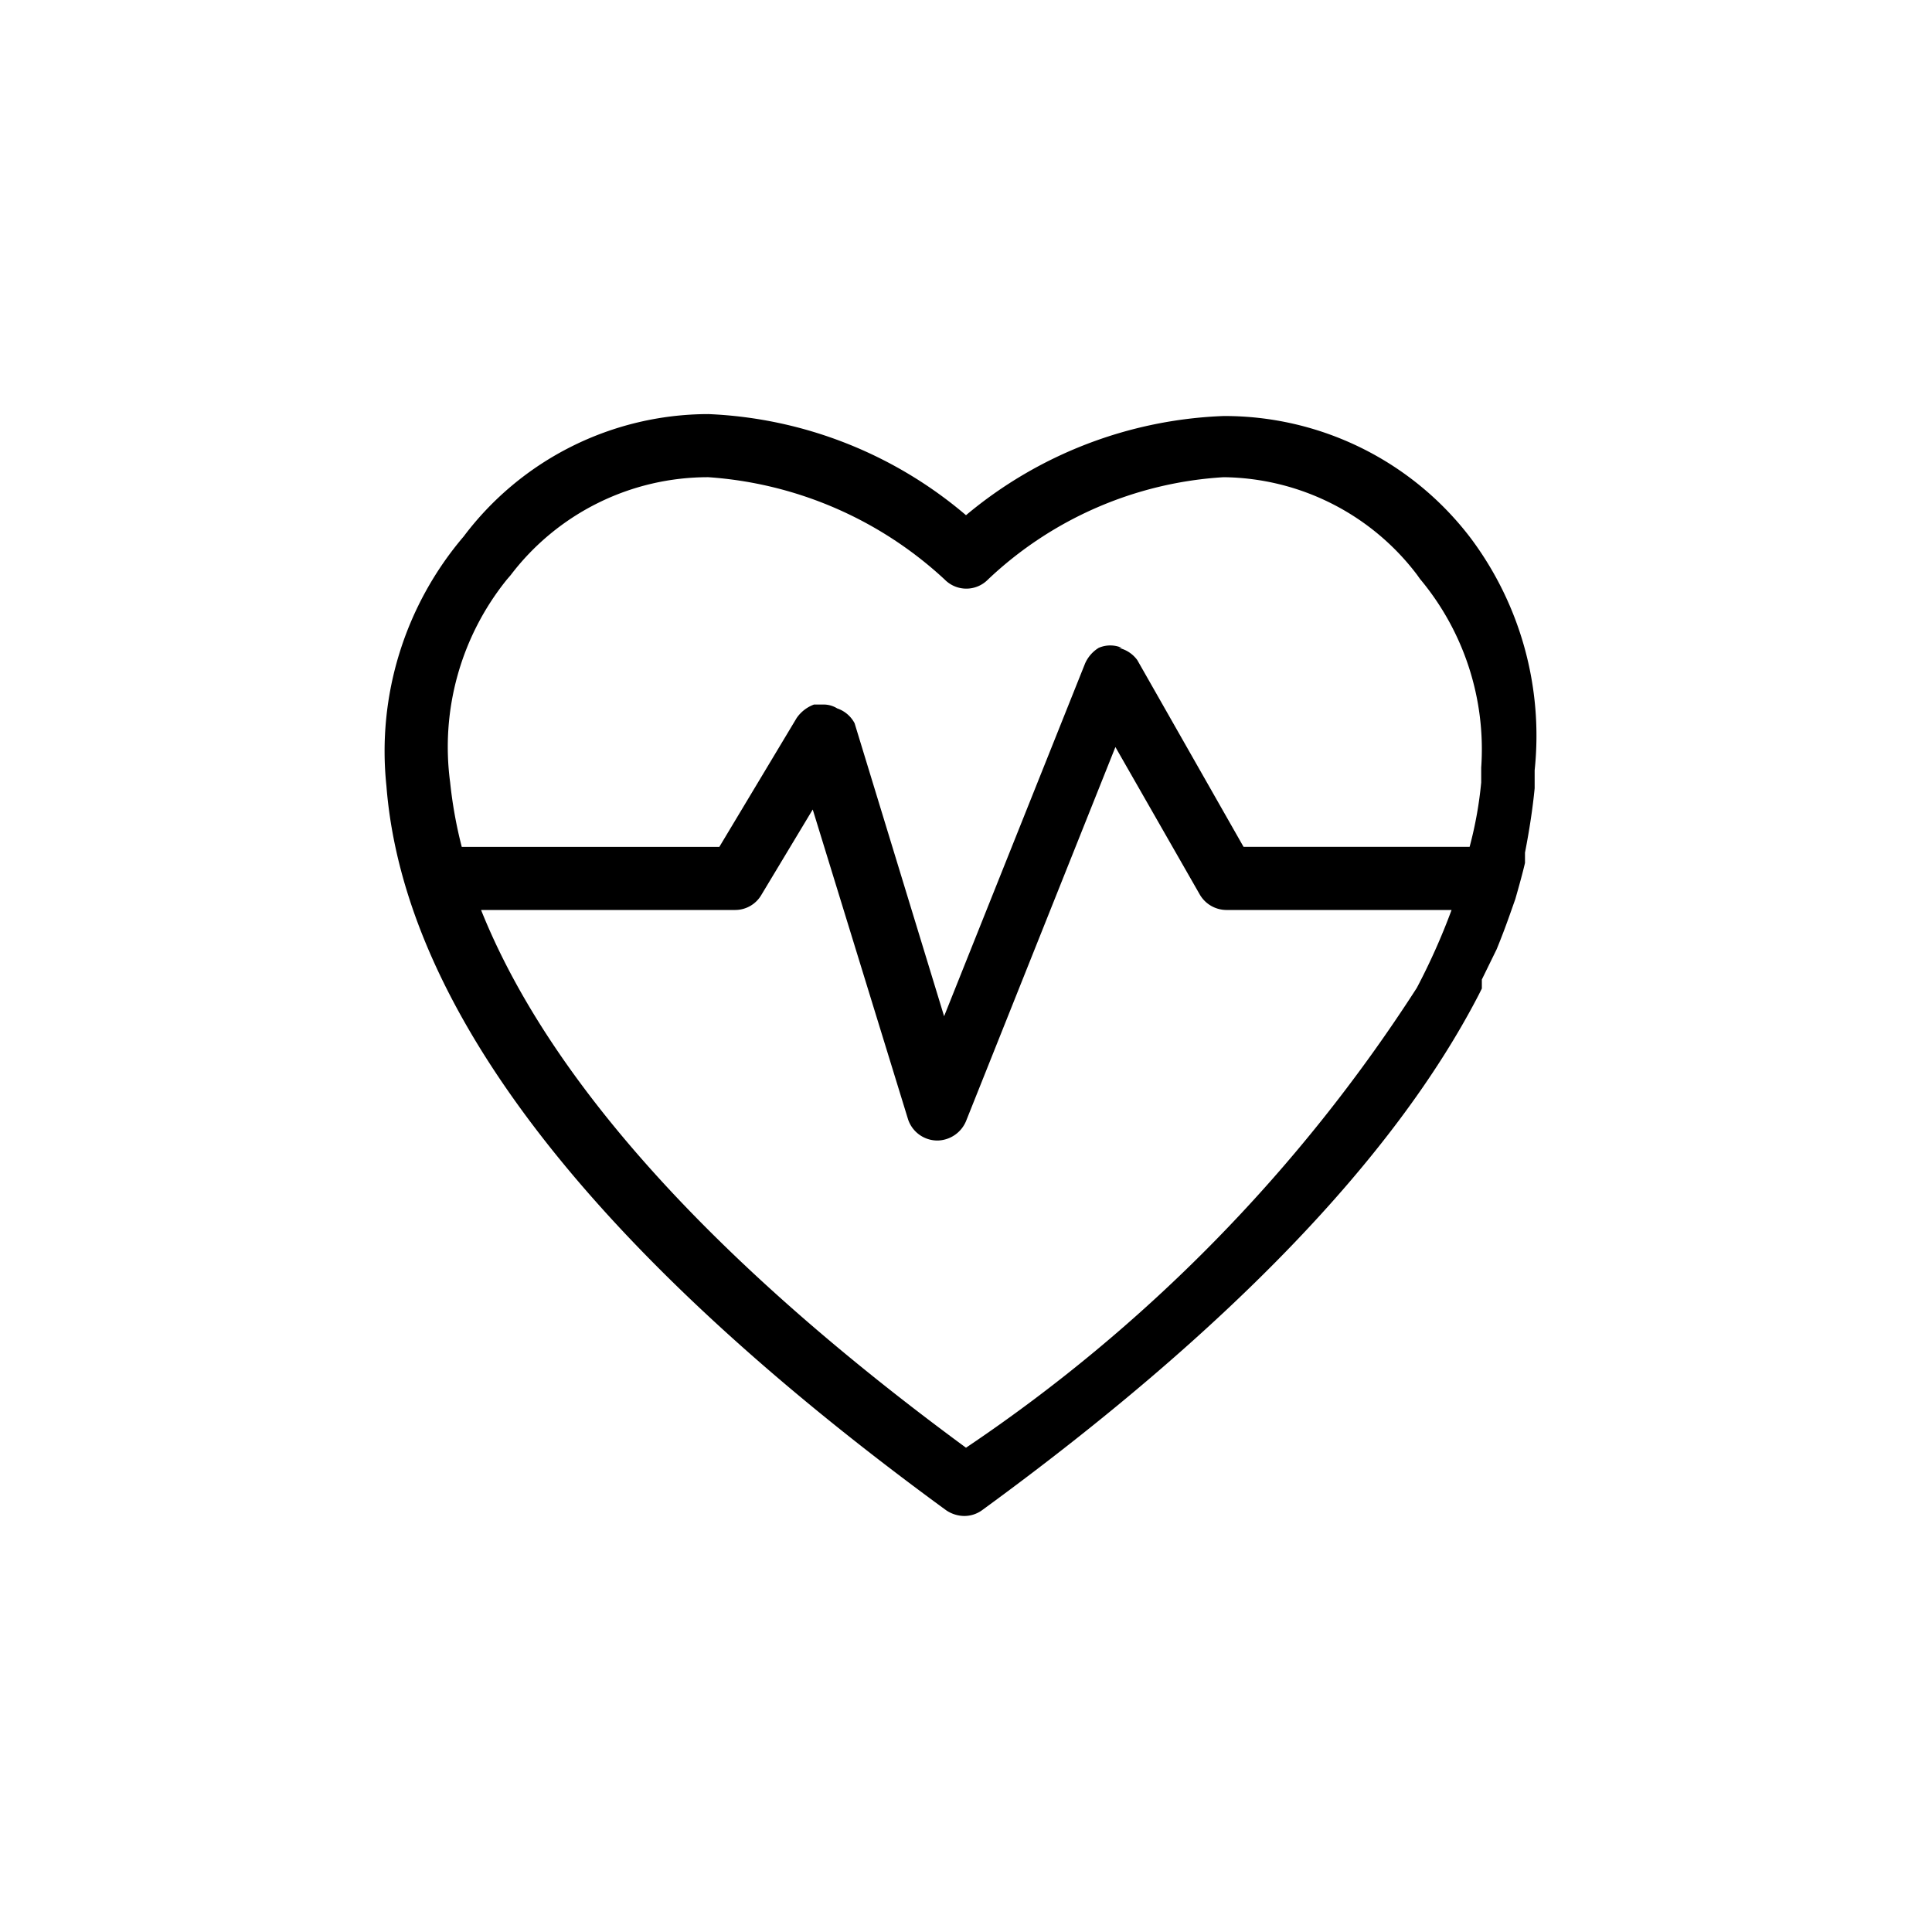 <svg id="Calque_3" data-name="Calque 3" xmlns="http://www.w3.org/2000/svg" viewBox="0 0 30 30"><path class="svg-primary" d="M22.84,8.36A4.8,4.8,0,0,0,19,6.46,6.61,6.61,0,0,0,15,8a6.59,6.59,0,0,0-4-1.57,4.76,4.76,0,0,0-3.8,1.9A5.14,5.14,0,0,0,6,12.2c.27,3.46,3.2,7.24,8.69,11.25a.51.51,0,0,0,.28.09.47.47,0,0,0,.28-.09c3.81-2.78,6.4-5.47,7.71-8l.05-.1s0-.05,0-.08,0,0,0-.06l.23-.47c.09-.22.16-.41.23-.61l.06-.17h0c.06-.21.11-.39.15-.56l0-.16a.08.08,0,0,0,0,0c.07-.36.12-.69.15-1,0-.06,0-.13,0-.19v-.09A5.12,5.12,0,0,0,22.84,8.36ZM11.42,14.13a.47.47,0,0,0,.4-.23l.8-1.33,1.48,4.81a.48.48,0,0,0,.46.33.49.49,0,0,0,.44-.3l2.32-5.81,1.31,2.29a.48.48,0,0,0,.41.24h3.5A10.14,10.14,0,0,1,22,15.34a24.7,24.7,0,0,1-7,7.14c-4-2.94-6.49-5.75-7.53-8.35Zm6-4.07a.45.45,0,0,0-.36,0,.54.54,0,0,0-.21.24l-2.19,5.48-1.39-4.55A.48.48,0,0,0,13,11a.4.4,0,0,0-.22-.06l-.14,0a.56.56,0,0,0-.27.21l-1.2,2h-4a6.86,6.86,0,0,1-.18-1A4.14,4.14,0,0,1,7.87,9l.06-.07A3.85,3.85,0,0,1,11,7.41,6,6,0,0,1,14.67,9a.47.47,0,0,0,.67,0A5.83,5.83,0,0,1,19,7.41a3.82,3.82,0,0,1,3,1.51l.05.07A4.12,4.12,0,0,1,23,11.92V12s0,.1,0,.15h0a6.06,6.06,0,0,1-.18,1H19.31l-1.65-2.9A.49.49,0,0,0,17.37,10.06Z"/></svg>
